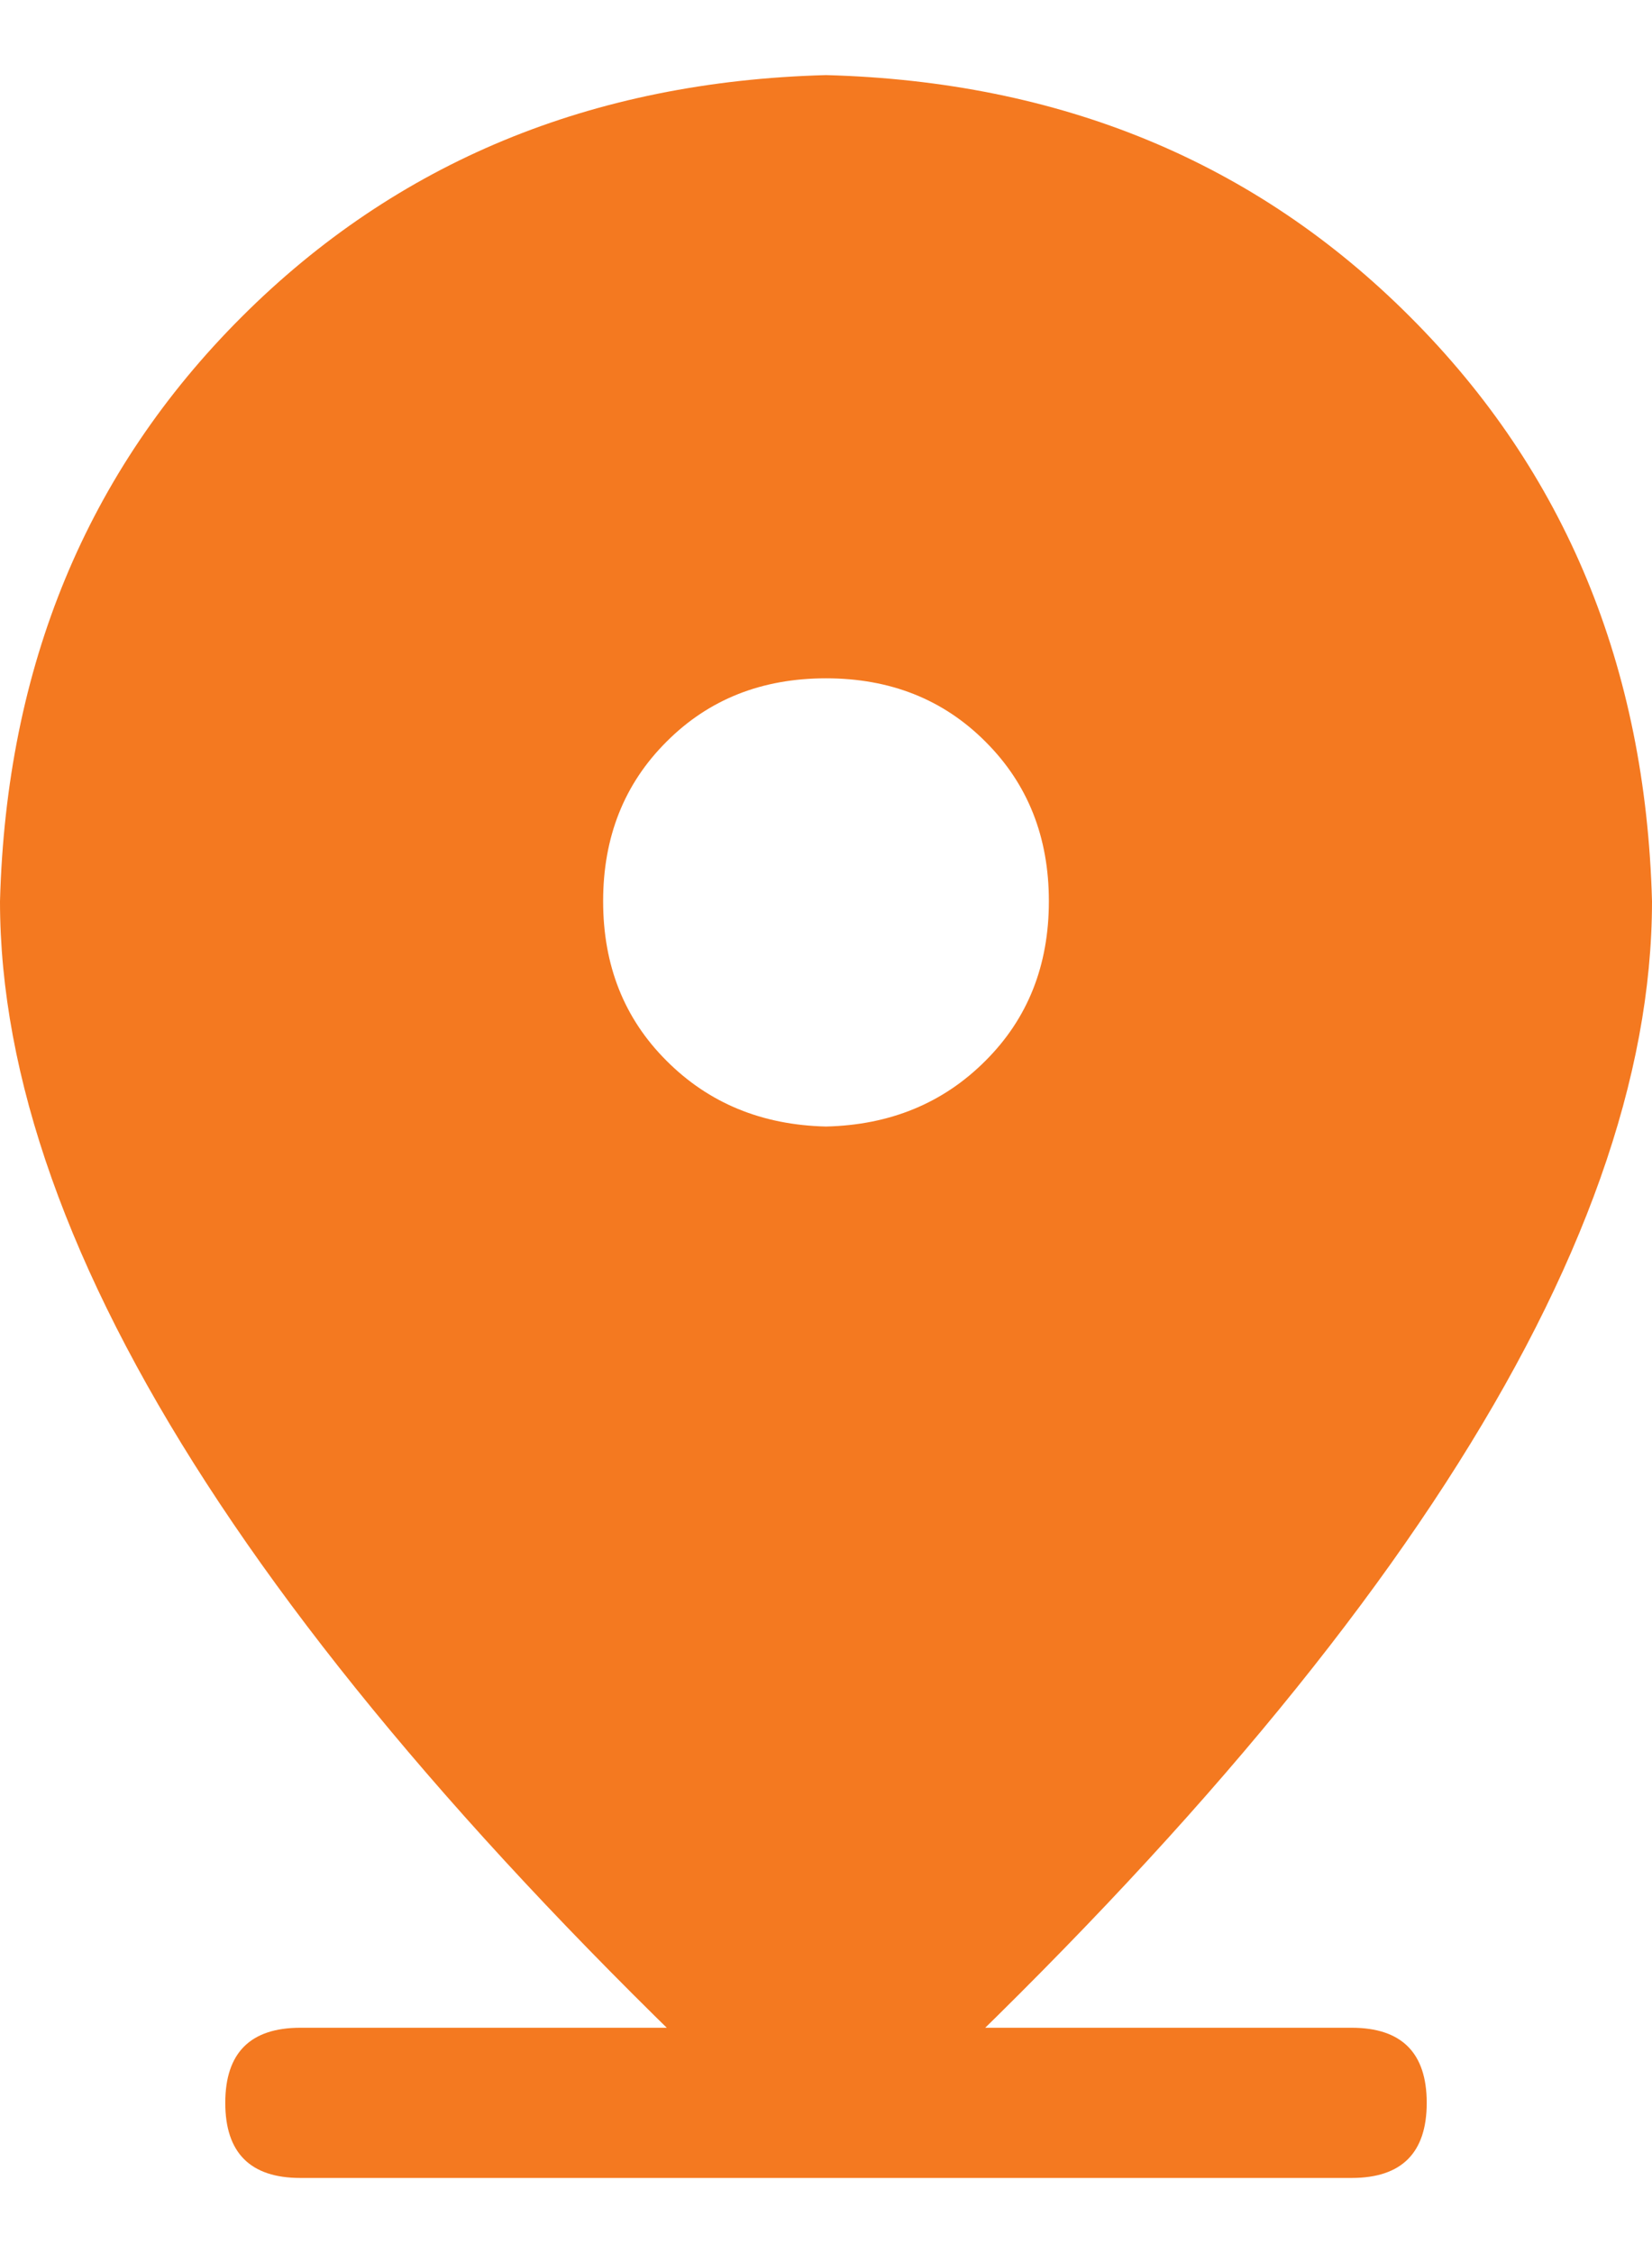 <svg width="11" height="15" viewBox="0 0 11 15" fill="none" xmlns="http://www.w3.org/2000/svg">
<path d="M2 13.5H9C9.333 13.5 9.5 13.667 9.5 14C9.5 14.333 9.333 14.5 9 14.5H2C1.667 14.5 1.5 14.333 1.5 14C1.5 13.667 1.667 13.5 2 13.5ZM5.5 14.5C1.833 11.167 0 8.333 0 6C0.042 4.437 0.578 3.14 1.609 2.11C2.641 1.079 3.938 0.542 5.5 0.5C7.063 0.542 8.36 1.078 9.39 2.11C10.421 3.141 10.958 4.438 11 6C11 8.333 9.167 11.167 5.5 14.5ZM5.5 7.5C5.927 7.49 6.281 7.344 6.562 7.062C6.844 6.781 6.984 6.427 6.984 6C6.984 5.573 6.844 5.219 6.562 4.938C6.281 4.656 5.927 4.516 5.5 4.516C5.073 4.516 4.719 4.656 4.438 4.938C4.156 5.219 4.016 5.573 4.016 6C4.016 6.427 4.156 6.781 4.438 7.062C4.719 7.344 5.073 7.49 5.5 7.5Z" fill="#F47920"/>
</svg>
